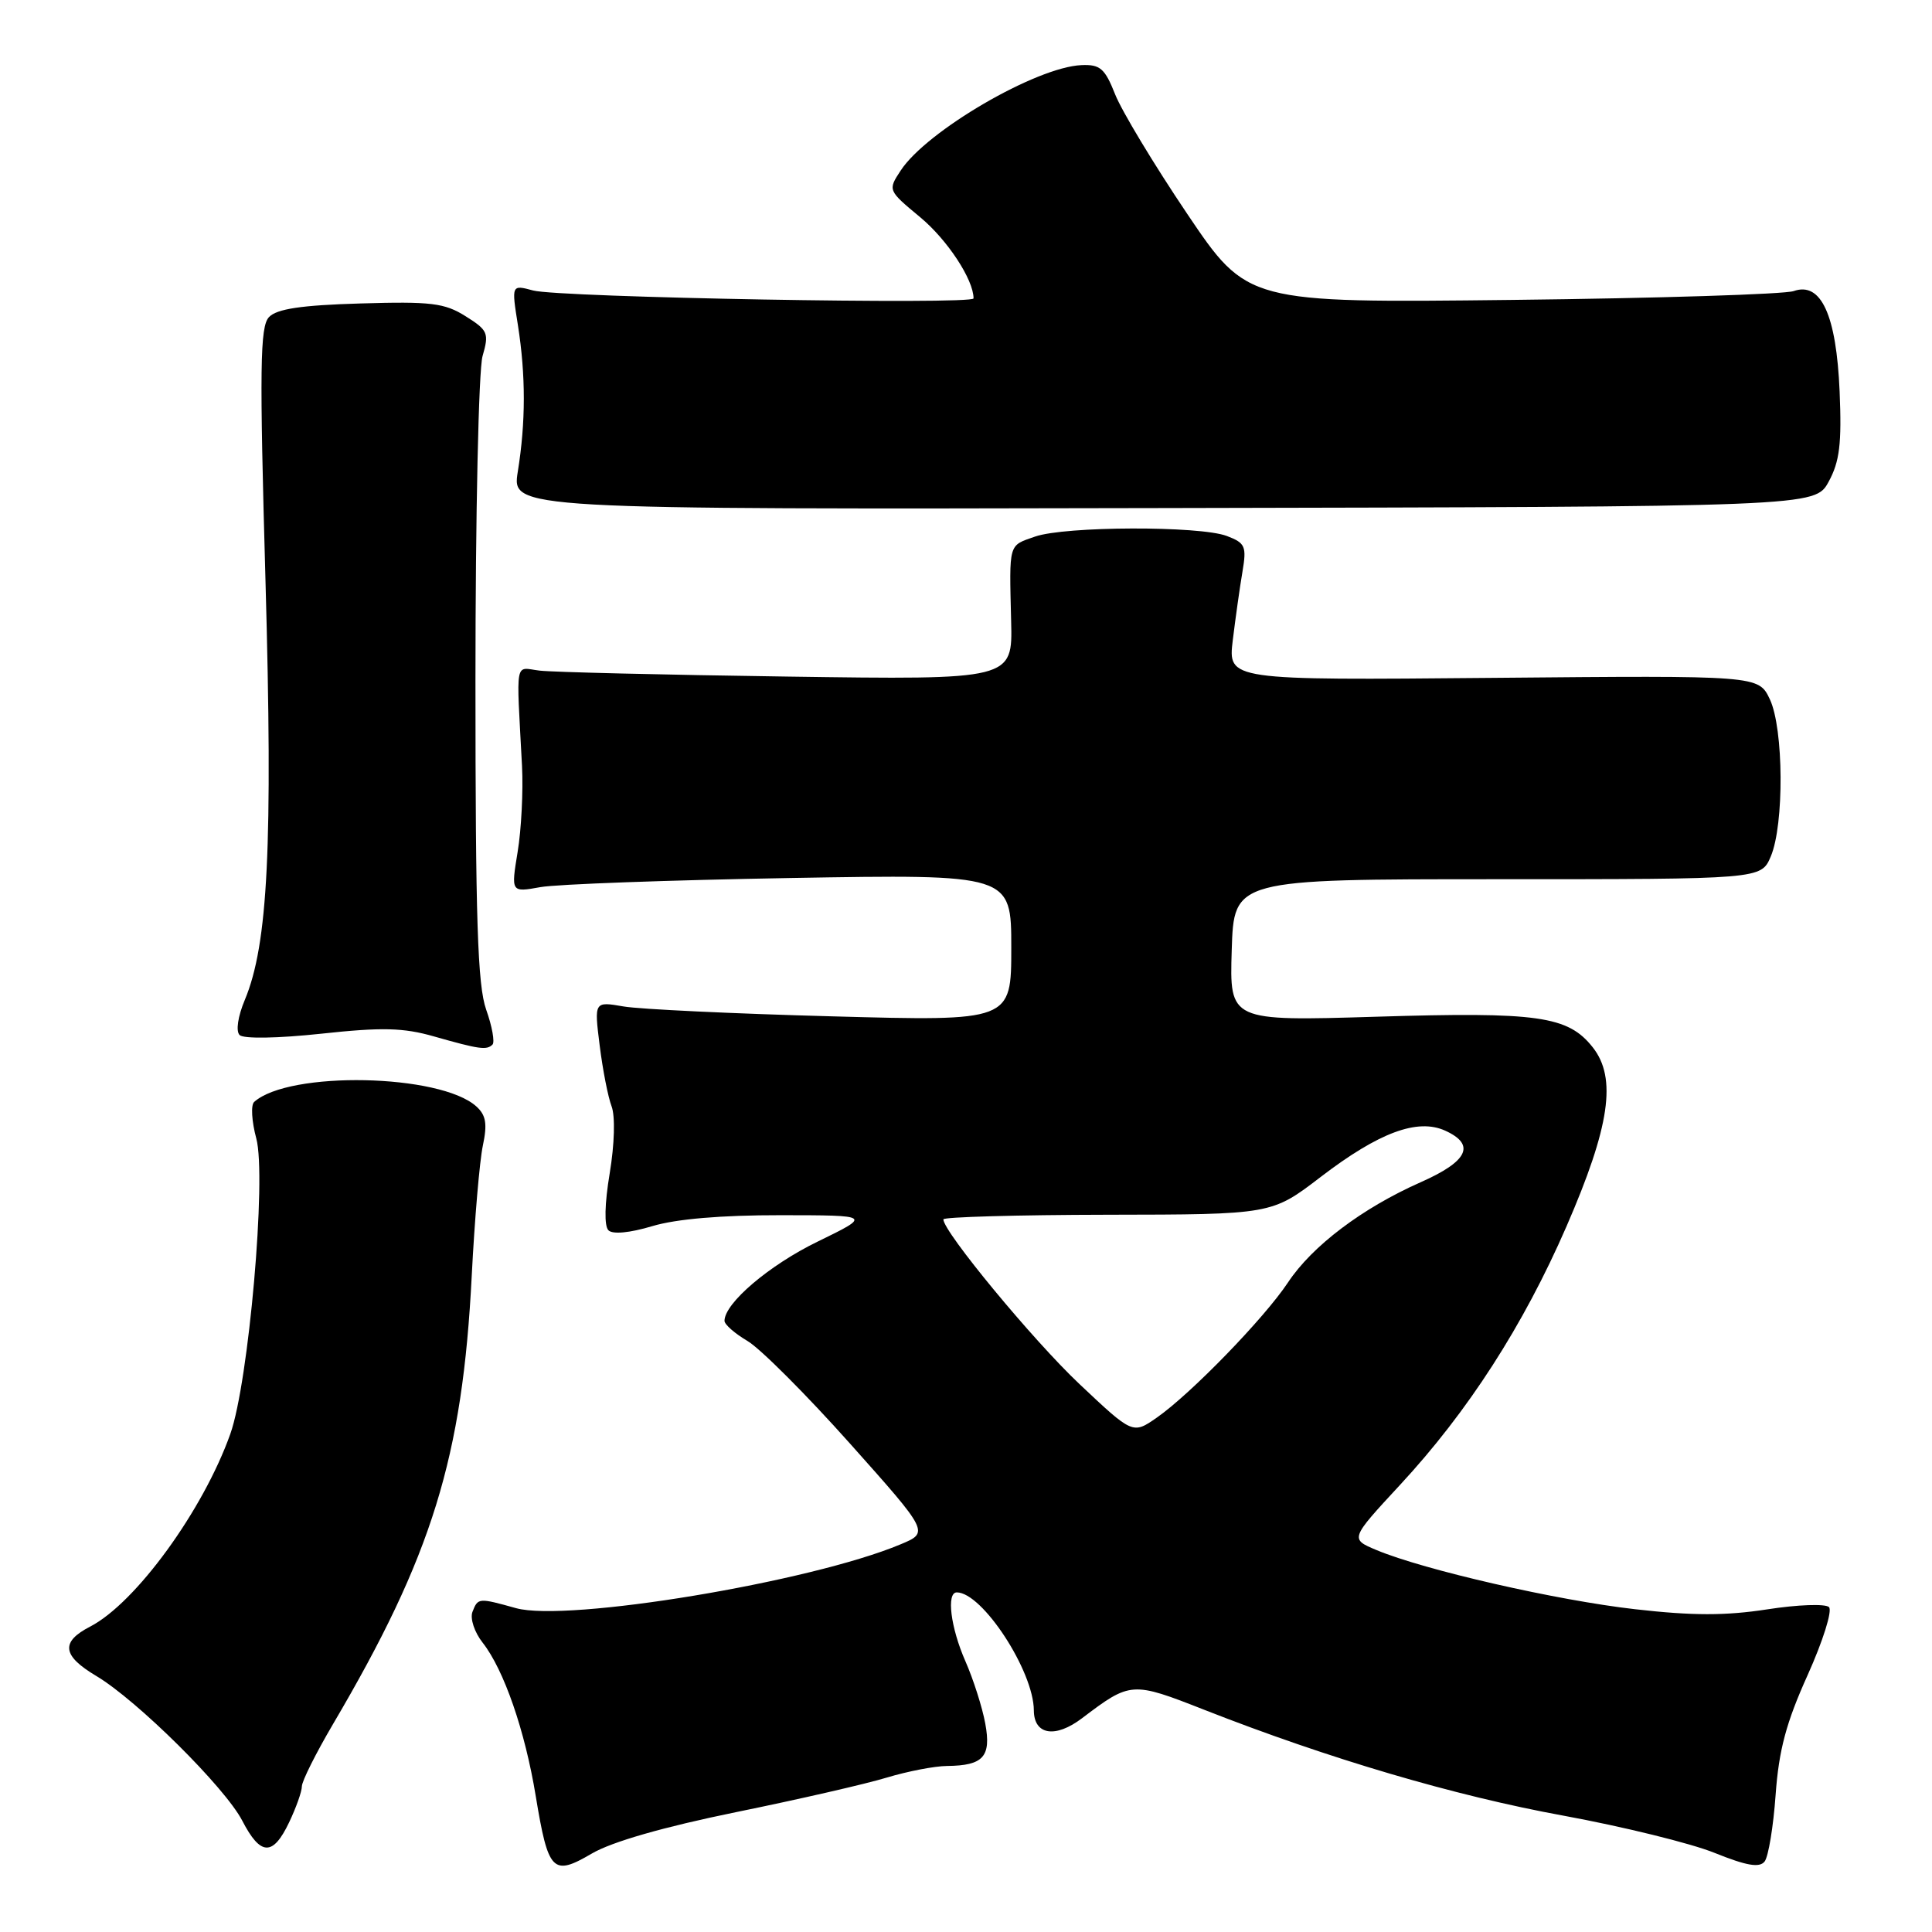 <?xml version="1.0" encoding="UTF-8" standalone="no"?>
<!DOCTYPE svg PUBLIC "-//W3C//DTD SVG 1.1//EN" "http://www.w3.org/Graphics/SVG/1.1/DTD/svg11.dtd" >
<svg xmlns="http://www.w3.org/2000/svg" xmlns:xlink="http://www.w3.org/1999/xlink" version="1.1" viewBox="0 0 256 256">
 <g >
 <path fill="currentColor"
d=" M 97.52 240.12 C 105.76 238.44 114.75 236.38 117.50 235.54 C 120.25 234.71 123.85 234.01 125.50 234.00 C 130.30 233.95 131.37 232.77 130.55 228.36 C 130.16 226.24 128.98 222.53 127.92 220.12 C 125.96 215.66 125.38 211.00 126.78 211.00 C 130.16 211.00 136.97 221.43 136.99 226.64 C 137.01 229.90 139.84 230.36 143.38 227.67 C 149.81 222.80 149.98 222.79 159.58 226.56 C 176.09 233.04 192.73 237.95 207.14 240.58 C 215.04 242.03 224.07 244.25 227.20 245.52 C 231.42 247.22 233.14 247.52 233.82 246.66 C 234.32 246.02 234.98 242.04 235.28 237.81 C 235.71 231.87 236.68 228.25 239.52 221.96 C 241.54 217.47 242.82 213.42 242.35 212.95 C 241.88 212.49 238.20 212.62 234.16 213.25 C 228.65 214.10 224.27 214.10 216.66 213.23 C 206.31 212.06 188.73 208.04 182.39 205.39 C 178.88 203.92 178.88 203.92 185.50 196.77 C 194.52 187.04 201.86 175.63 207.57 162.50 C 213.32 149.27 214.26 142.85 211.05 138.78 C 207.77 134.62 203.81 134.06 182.39 134.72 C 162.92 135.31 162.92 135.31 163.21 125.91 C 163.50 116.50 163.50 116.50 198.43 116.50 C 233.35 116.50 233.35 116.50 234.63 113.50 C 236.43 109.29 236.35 96.54 234.51 92.65 C 233.01 89.50 233.01 89.50 197.86 89.82 C 162.71 90.14 162.71 90.14 163.35 84.82 C 163.71 81.89 164.28 77.82 164.63 75.77 C 165.20 72.39 165.01 71.95 162.56 71.02 C 158.98 69.66 141.12 69.71 137.15 71.10 C 133.59 72.34 133.73 71.84 133.98 82.29 C 134.18 90.08 134.18 90.08 104.34 89.65 C 87.93 89.42 73.15 89.06 71.50 88.86 C 68.15 88.46 68.41 87.05 69.17 101.50 C 69.34 104.80 69.08 109.92 68.59 112.88 C 67.71 118.25 67.71 118.25 71.60 117.55 C 73.75 117.16 88.66 116.62 104.75 116.34 C 134.00 115.84 134.00 115.84 134.00 125.58 C 134.00 135.32 134.00 135.32 110.25 134.67 C 97.19 134.32 84.75 133.73 82.62 133.36 C 78.73 132.69 78.73 132.69 79.46 138.53 C 79.86 141.74 80.57 145.37 81.04 146.60 C 81.53 147.90 81.43 151.61 80.79 155.46 C 80.11 159.53 80.05 162.45 80.62 163.02 C 81.18 163.58 83.43 163.37 86.43 162.47 C 89.59 161.52 95.60 161.01 103.41 161.02 C 115.50 161.03 115.50 161.03 108.34 164.52 C 101.92 167.64 96.00 172.68 96.00 175.02 C 96.00 175.50 97.37 176.70 99.05 177.69 C 100.73 178.68 106.84 184.79 112.62 191.27 C 123.13 203.05 123.13 203.05 119.31 204.64 C 107.40 209.63 75.17 214.97 68.38 213.09 C 63.39 211.70 63.33 211.71 62.60 213.59 C 62.27 214.47 62.87 216.29 63.96 217.67 C 66.77 221.25 69.57 229.33 70.99 238.00 C 72.65 248.04 73.23 248.64 78.41 245.61 C 81.06 244.05 87.93 242.08 97.52 240.12 Z  M 38.31 241.47 C 39.24 239.52 40.00 237.38 40.00 236.70 C 40.00 236.02 41.85 232.33 44.11 228.48 C 57.26 206.16 61.29 193.13 62.51 169.00 C 62.89 161.57 63.55 153.83 63.98 151.80 C 64.59 148.92 64.40 147.77 63.12 146.61 C 58.34 142.28 38.30 141.87 33.68 146.01 C 33.22 146.41 33.35 148.59 33.96 150.85 C 35.34 155.96 32.95 183.17 30.52 190.00 C 26.92 200.12 17.99 212.40 11.95 215.53 C 8.01 217.56 8.23 219.38 12.75 222.07 C 18.14 225.27 29.82 236.85 32.10 241.25 C 34.52 245.93 36.16 245.99 38.31 241.47 Z  M 65.26 138.41 C 65.58 138.08 65.21 136.00 64.42 133.78 C 63.28 130.55 63.00 121.85 63.00 90.12 C 63.00 68.25 63.42 49.01 63.94 47.19 C 64.82 44.14 64.66 43.76 61.69 41.90 C 58.91 40.15 57.13 39.93 47.77 40.21 C 39.90 40.44 36.67 40.93 35.64 42.02 C 34.45 43.27 34.38 48.68 35.18 77.00 C 36.16 112.06 35.52 125.12 32.44 132.49 C 31.52 134.68 31.23 136.63 31.75 137.15 C 32.26 137.66 36.80 137.59 42.57 136.97 C 50.62 136.10 53.45 136.17 57.50 137.33 C 63.51 139.04 64.49 139.18 65.26 138.41 Z  M 242.31 63.82 C 243.76 61.16 244.05 58.79 243.76 51.88 C 243.33 41.73 241.30 37.29 237.67 38.57 C 236.47 38.99 219.70 39.52 200.38 39.74 C 165.27 40.14 165.27 40.14 157.30 28.32 C 152.92 21.82 148.63 14.70 147.76 12.50 C 146.40 9.06 145.77 8.52 143.29 8.63 C 137.29 8.89 122.78 17.35 119.35 22.59 C 117.63 25.21 117.64 25.22 121.95 28.80 C 125.54 31.79 129.00 37.05 129.00 39.54 C 129.00 40.40 74.07 39.42 70.64 38.49 C 67.77 37.72 67.77 37.72 68.63 43.11 C 69.67 49.74 69.67 55.94 68.61 62.50 C 67.81 67.50 67.81 67.50 154.15 67.32 C 240.50 67.15 240.50 67.15 242.31 63.82 Z  M 143.04 183.40 C 136.89 177.60 125.00 163.21 125.00 161.57 C 125.00 161.26 134.79 160.98 146.75 160.96 C 168.50 160.93 168.50 160.93 175.00 155.95 C 182.71 150.05 187.83 148.15 191.50 149.82 C 195.57 151.67 194.52 153.88 188.25 156.65 C 180.52 160.07 173.86 165.10 170.66 169.94 C 167.53 174.66 157.83 184.66 153.30 187.83 C 150.10 190.06 150.10 190.06 143.04 183.40 Z "/>
</g>
</svg>